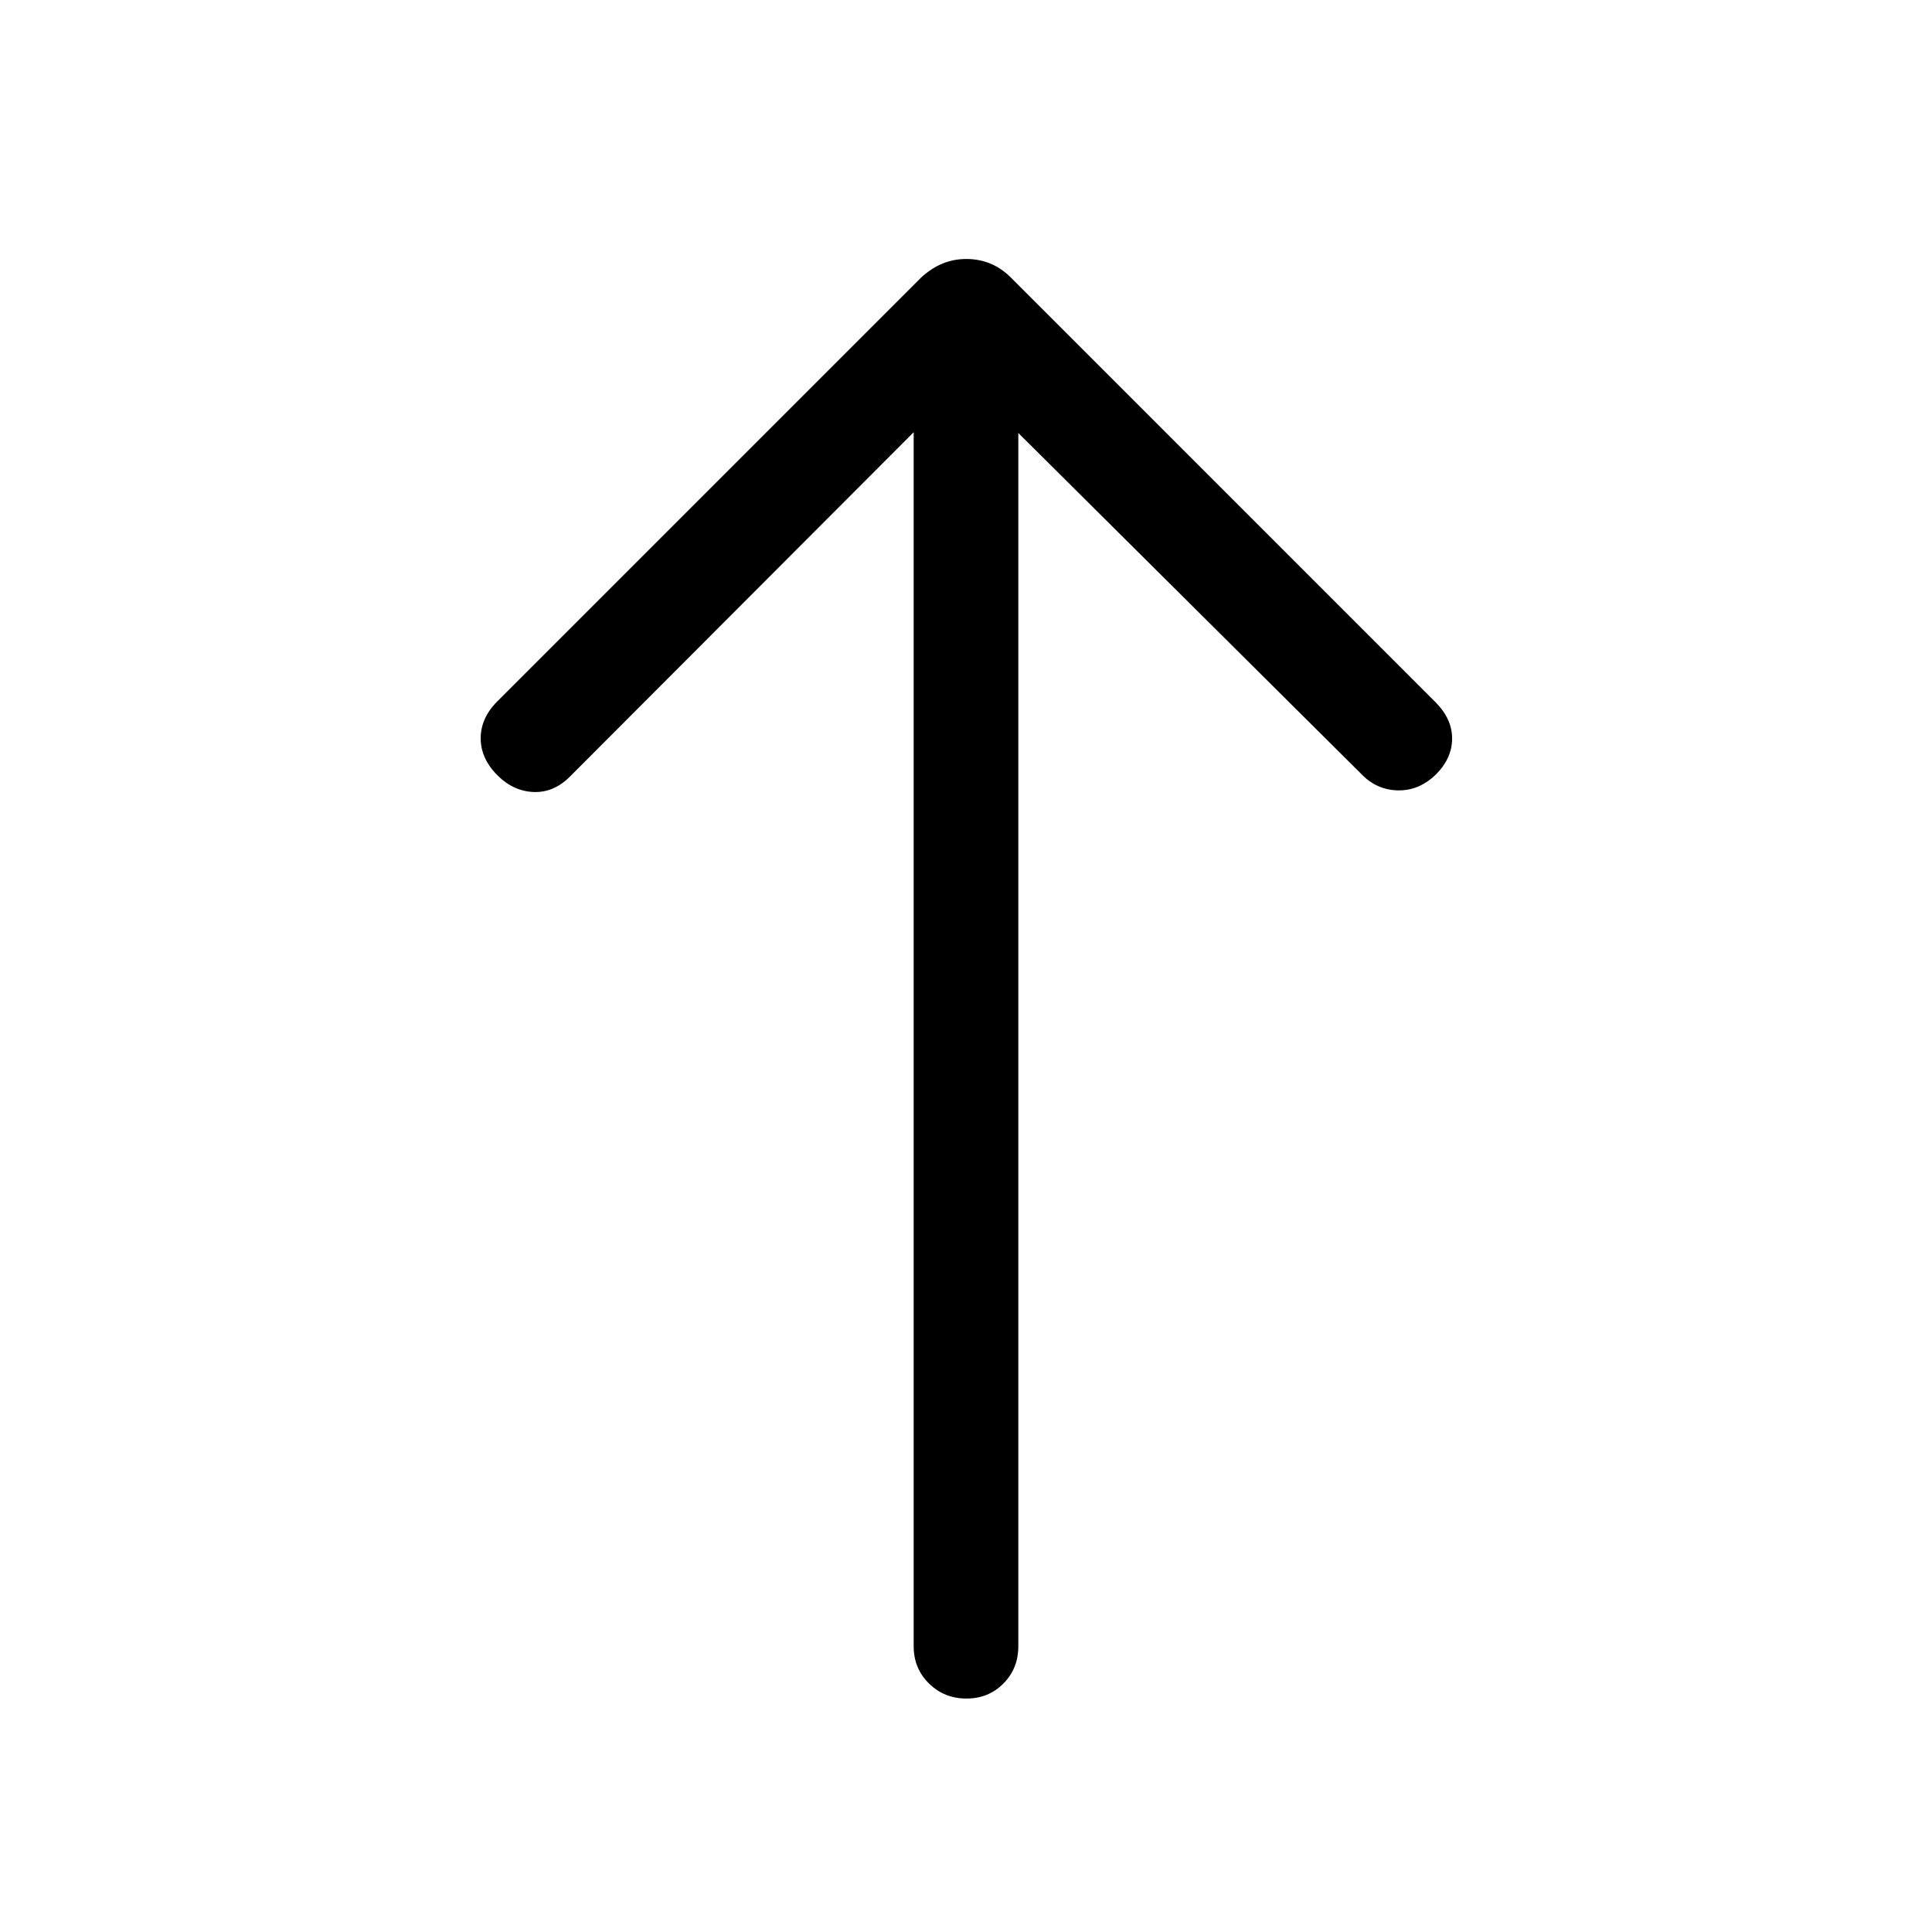 <svg xmlns="http://www.w3.org/2000/svg" height="20" viewBox="0 -960 960 960" width="20"><path d="M480.21-116q-10.98 0-18.59-7.47Q454-130.93 454-142v-603.23L283.27-574.19q-8.04 8.11-18.12 7.73-10.07-.39-18-8.31-8.3-8.31-8.3-18.38 0-10.08 8.3-18.39l210.54-210.54q5.02-4.61 10.55-6.92 5.53-2.31 11.96-2.31 6.43 0 11.96 2.31 5.53 2.31 10.15 6.92l210.92 210.93q8.31 8.3 8.31 18.07t-7.83 17.7q-8.4 8.3-19.03 8.11-10.63-.19-18.22-8.11L506-744.85V-142q0 11.07-7.41 18.53-7.4 7.47-18.38 7.47Z"/></svg>